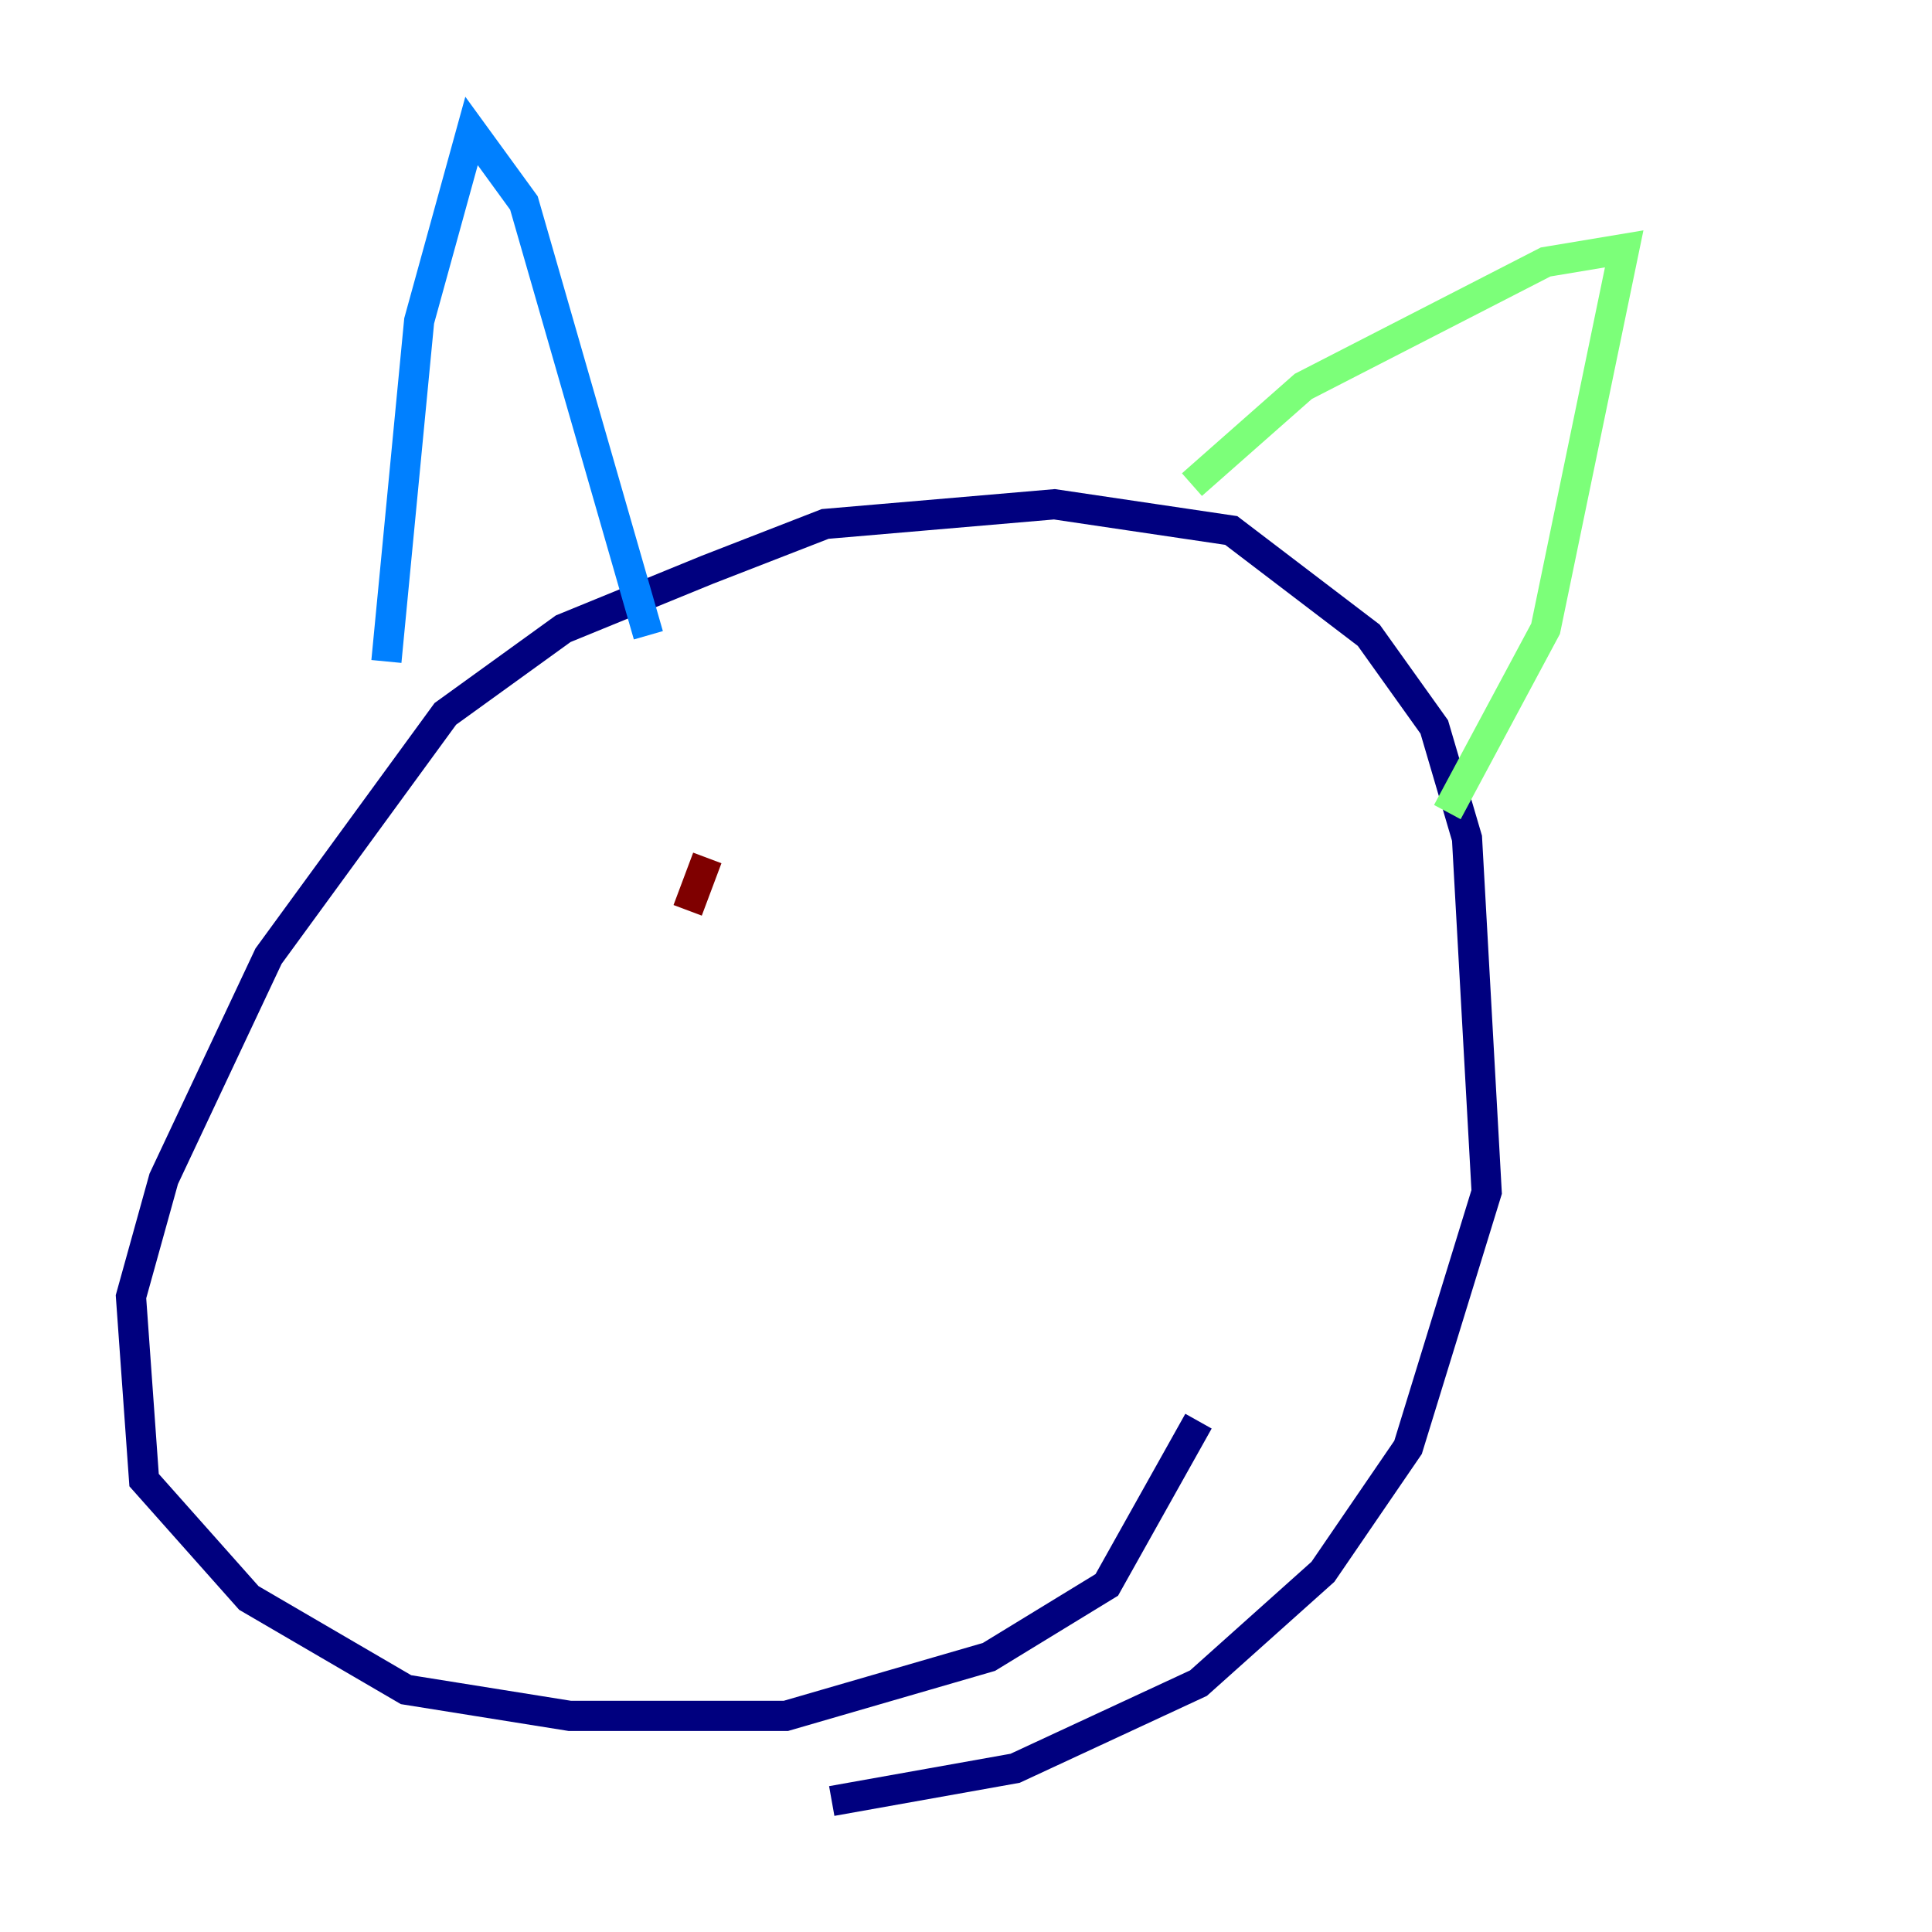 <?xml version="1.0" encoding="utf-8" ?>
<svg baseProfile="tiny" height="128" version="1.2" viewBox="0,0,128,128" width="128" xmlns="http://www.w3.org/2000/svg" xmlns:ev="http://www.w3.org/2001/xml-events" xmlns:xlink="http://www.w3.org/1999/xlink"><defs /><polyline fill="none" points="79.403,94.156 73.329,105.003 65.519,109.776 52.068,113.681 37.749,113.681 26.902,111.946 16.488,105.871 9.546,98.061 8.678,85.912 10.848,78.102 17.79,63.349 29.505,47.295 37.315,41.654 46.861,37.749 54.671,34.712 69.858,33.41 81.573,35.146 90.685,42.088 95.024,48.163 97.193,55.539 98.495,78.969 93.288,95.891 87.647,104.136 79.403,111.512 67.254,117.153 55.105,119.322" stroke="#00007f" stroke-width="2" /><polyline fill="none" points="25.6,43.824 27.77,21.261 31.241,8.678 34.712,13.451 42.956,42.088" stroke="#0080ff" stroke-width="2" /><polyline fill="none" points="78.969,32.108 86.346,25.6 102.4,17.356 107.607,16.488 102.4,41.654 95.891,53.803" stroke="#7cff79" stroke-width="2" /><polyline fill="none" points="52.068,64.651 52.068,64.651" stroke="#ff9400" stroke-width="2" /><polyline fill="none" points="46.861,56.841 45.559,60.312" stroke="#7f0000" stroke-width="2" /></svg>